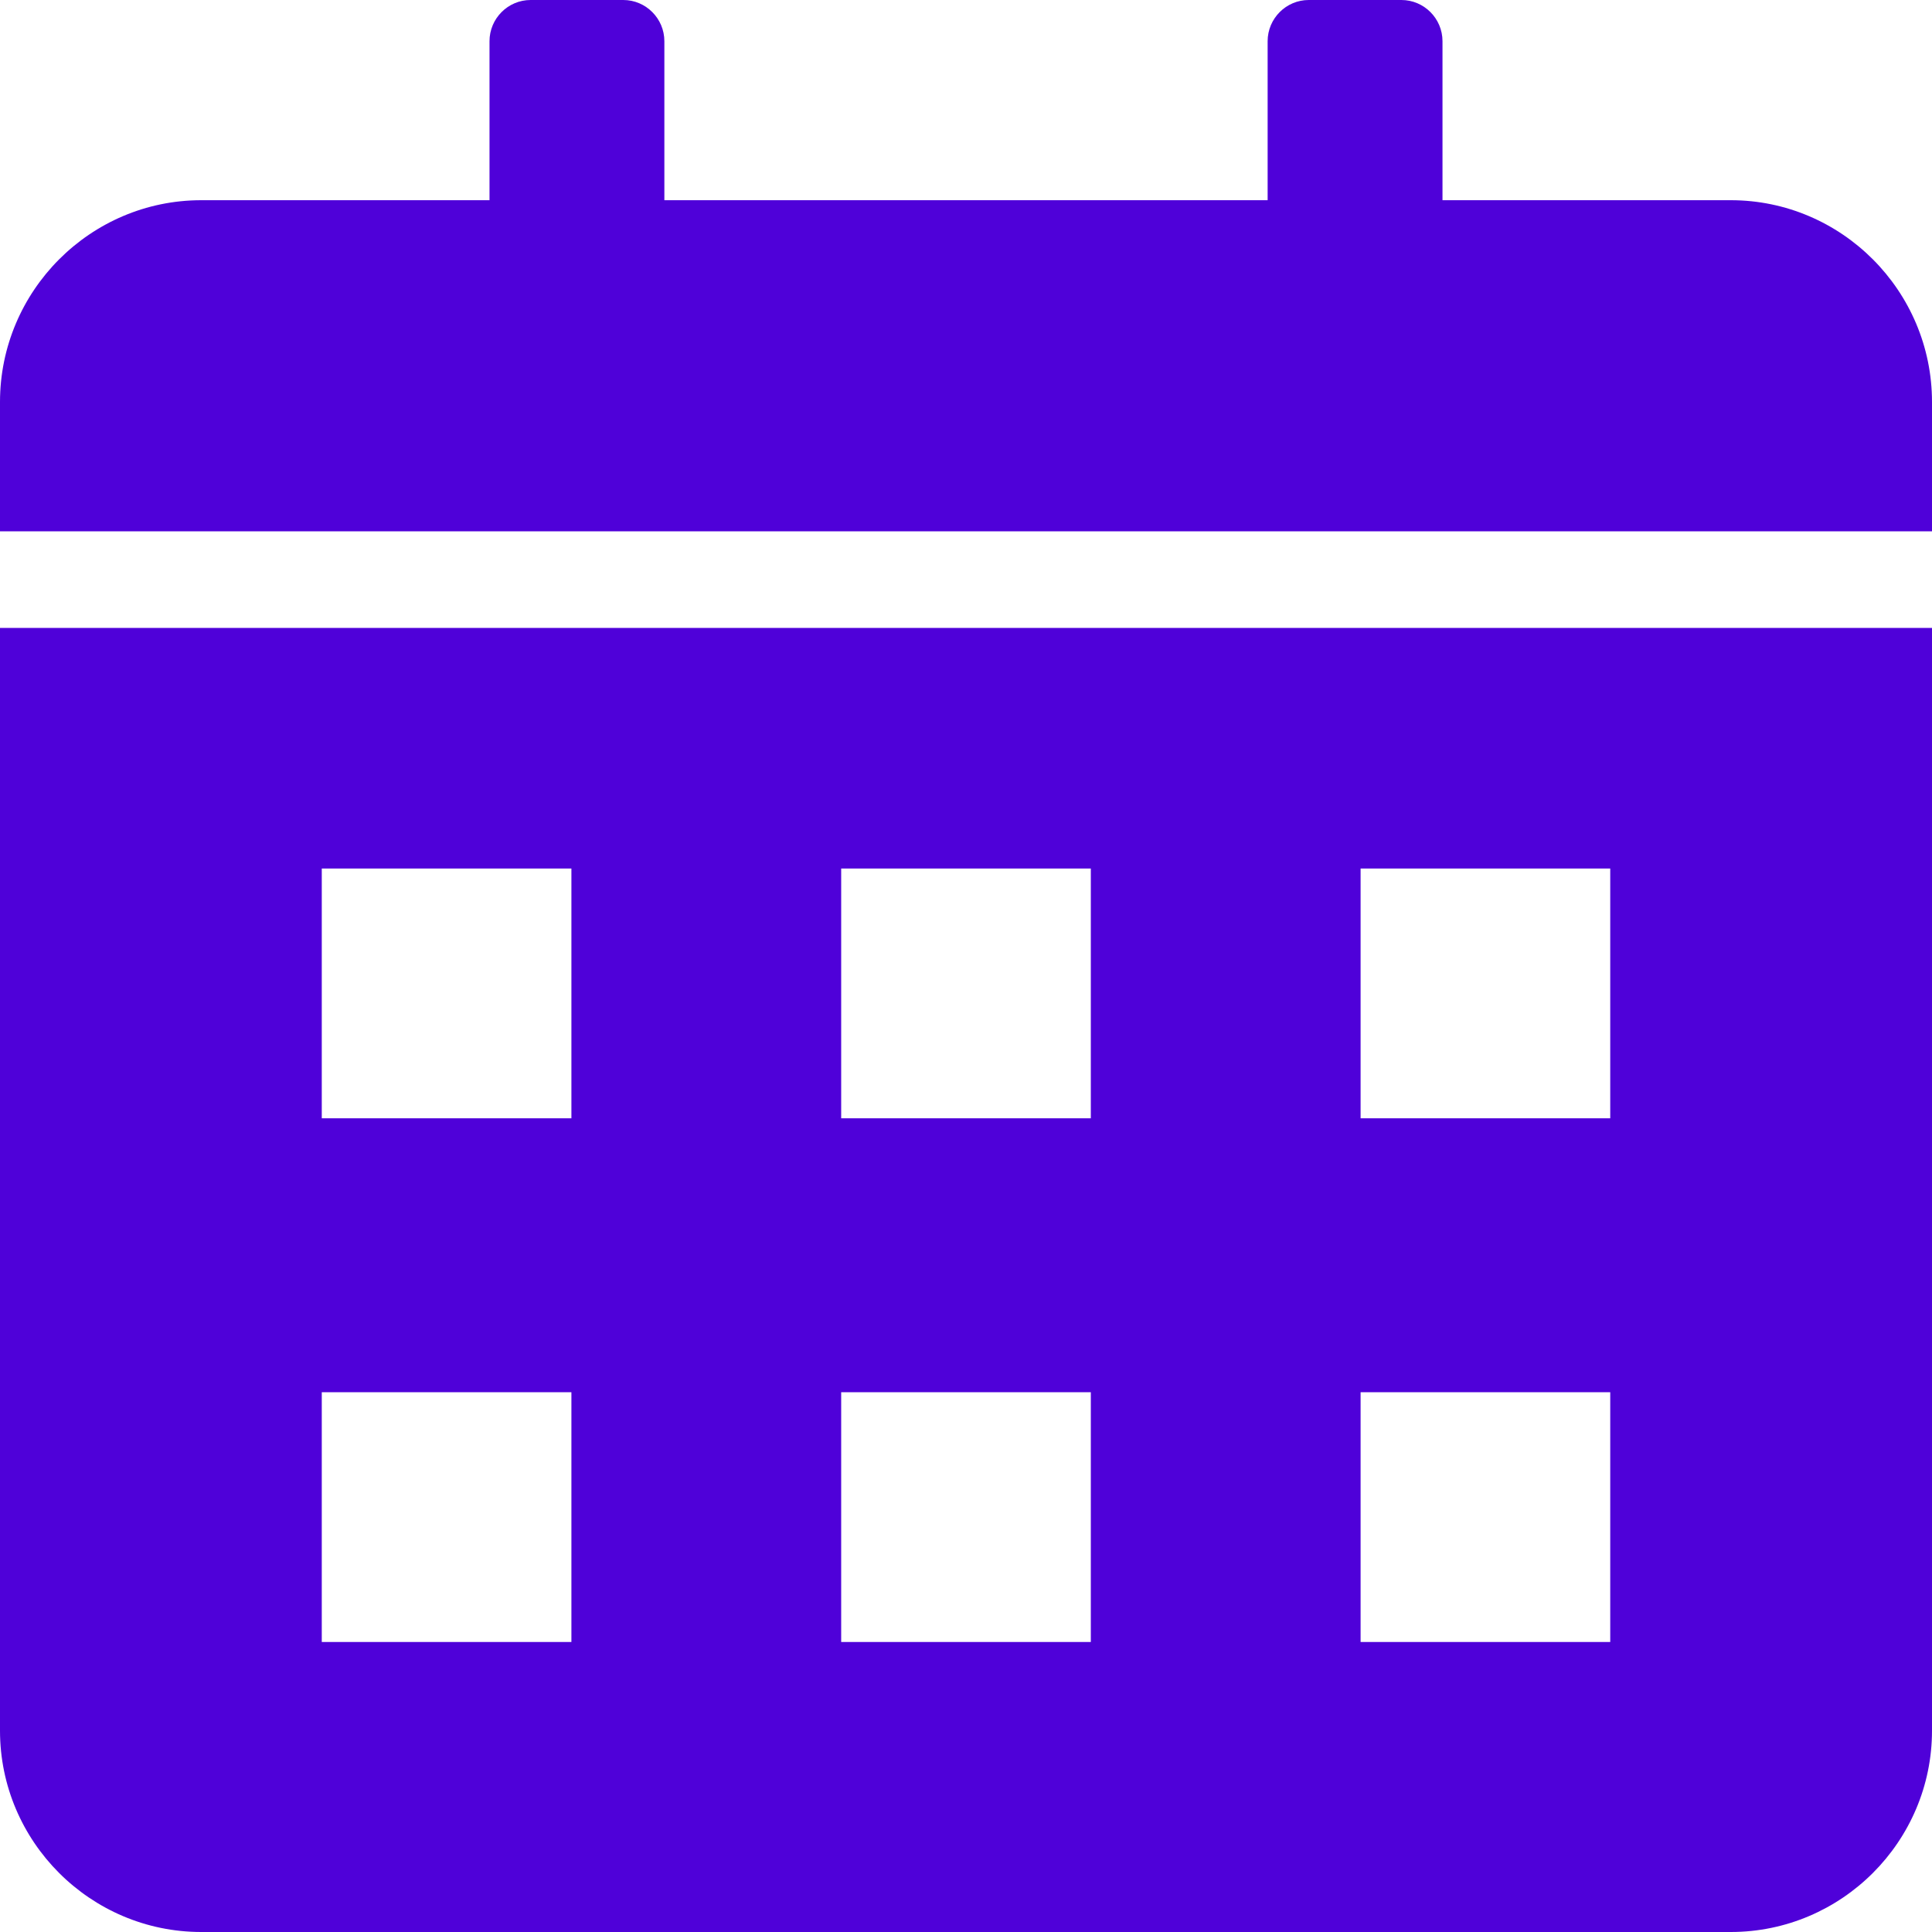<svg width="120" height="120" viewBox="0 0 120 120" fill="none" xmlns="http://www.w3.org/2000/svg">
<path d="M30.404 12.435H12.5C5.615 12.435 0 18.065 0 24.969V33H120V24.969C120 18.065 114.385 12.435 107.5 12.435H89.596V2.56C89.596 1.15 88.45 0 87.043 0H81.288C79.882 0 78.735 1.15 78.735 2.56V12.435H41.265V2.56C41.265 1.15 40.118 0 38.712 0H32.957C31.55 0 30.404 1.15 30.404 2.56V12.435Z" fill="#4F01D9"/>
<path fill-rule="evenodd" clip-rule="evenodd" d="M120 107.494V39H0V107.494C0 114.382 5.615 120 12.5 120H107.5C114.385 120 120 114.382 120 107.494ZM19.986 69.46V53.947H35.491V69.46H19.986ZM19.986 101.987V86.474H35.491V101.987H19.986ZM84.509 101.987V86.474H100.015V101.987H84.509ZM52.247 101.987V86.474H67.753V101.987H52.247ZM84.509 69.46V53.947H100.015V69.46H84.509ZM52.247 69.46V53.947H67.753V69.46H52.247Z" fill="#4F01D9"/>
</svg>
